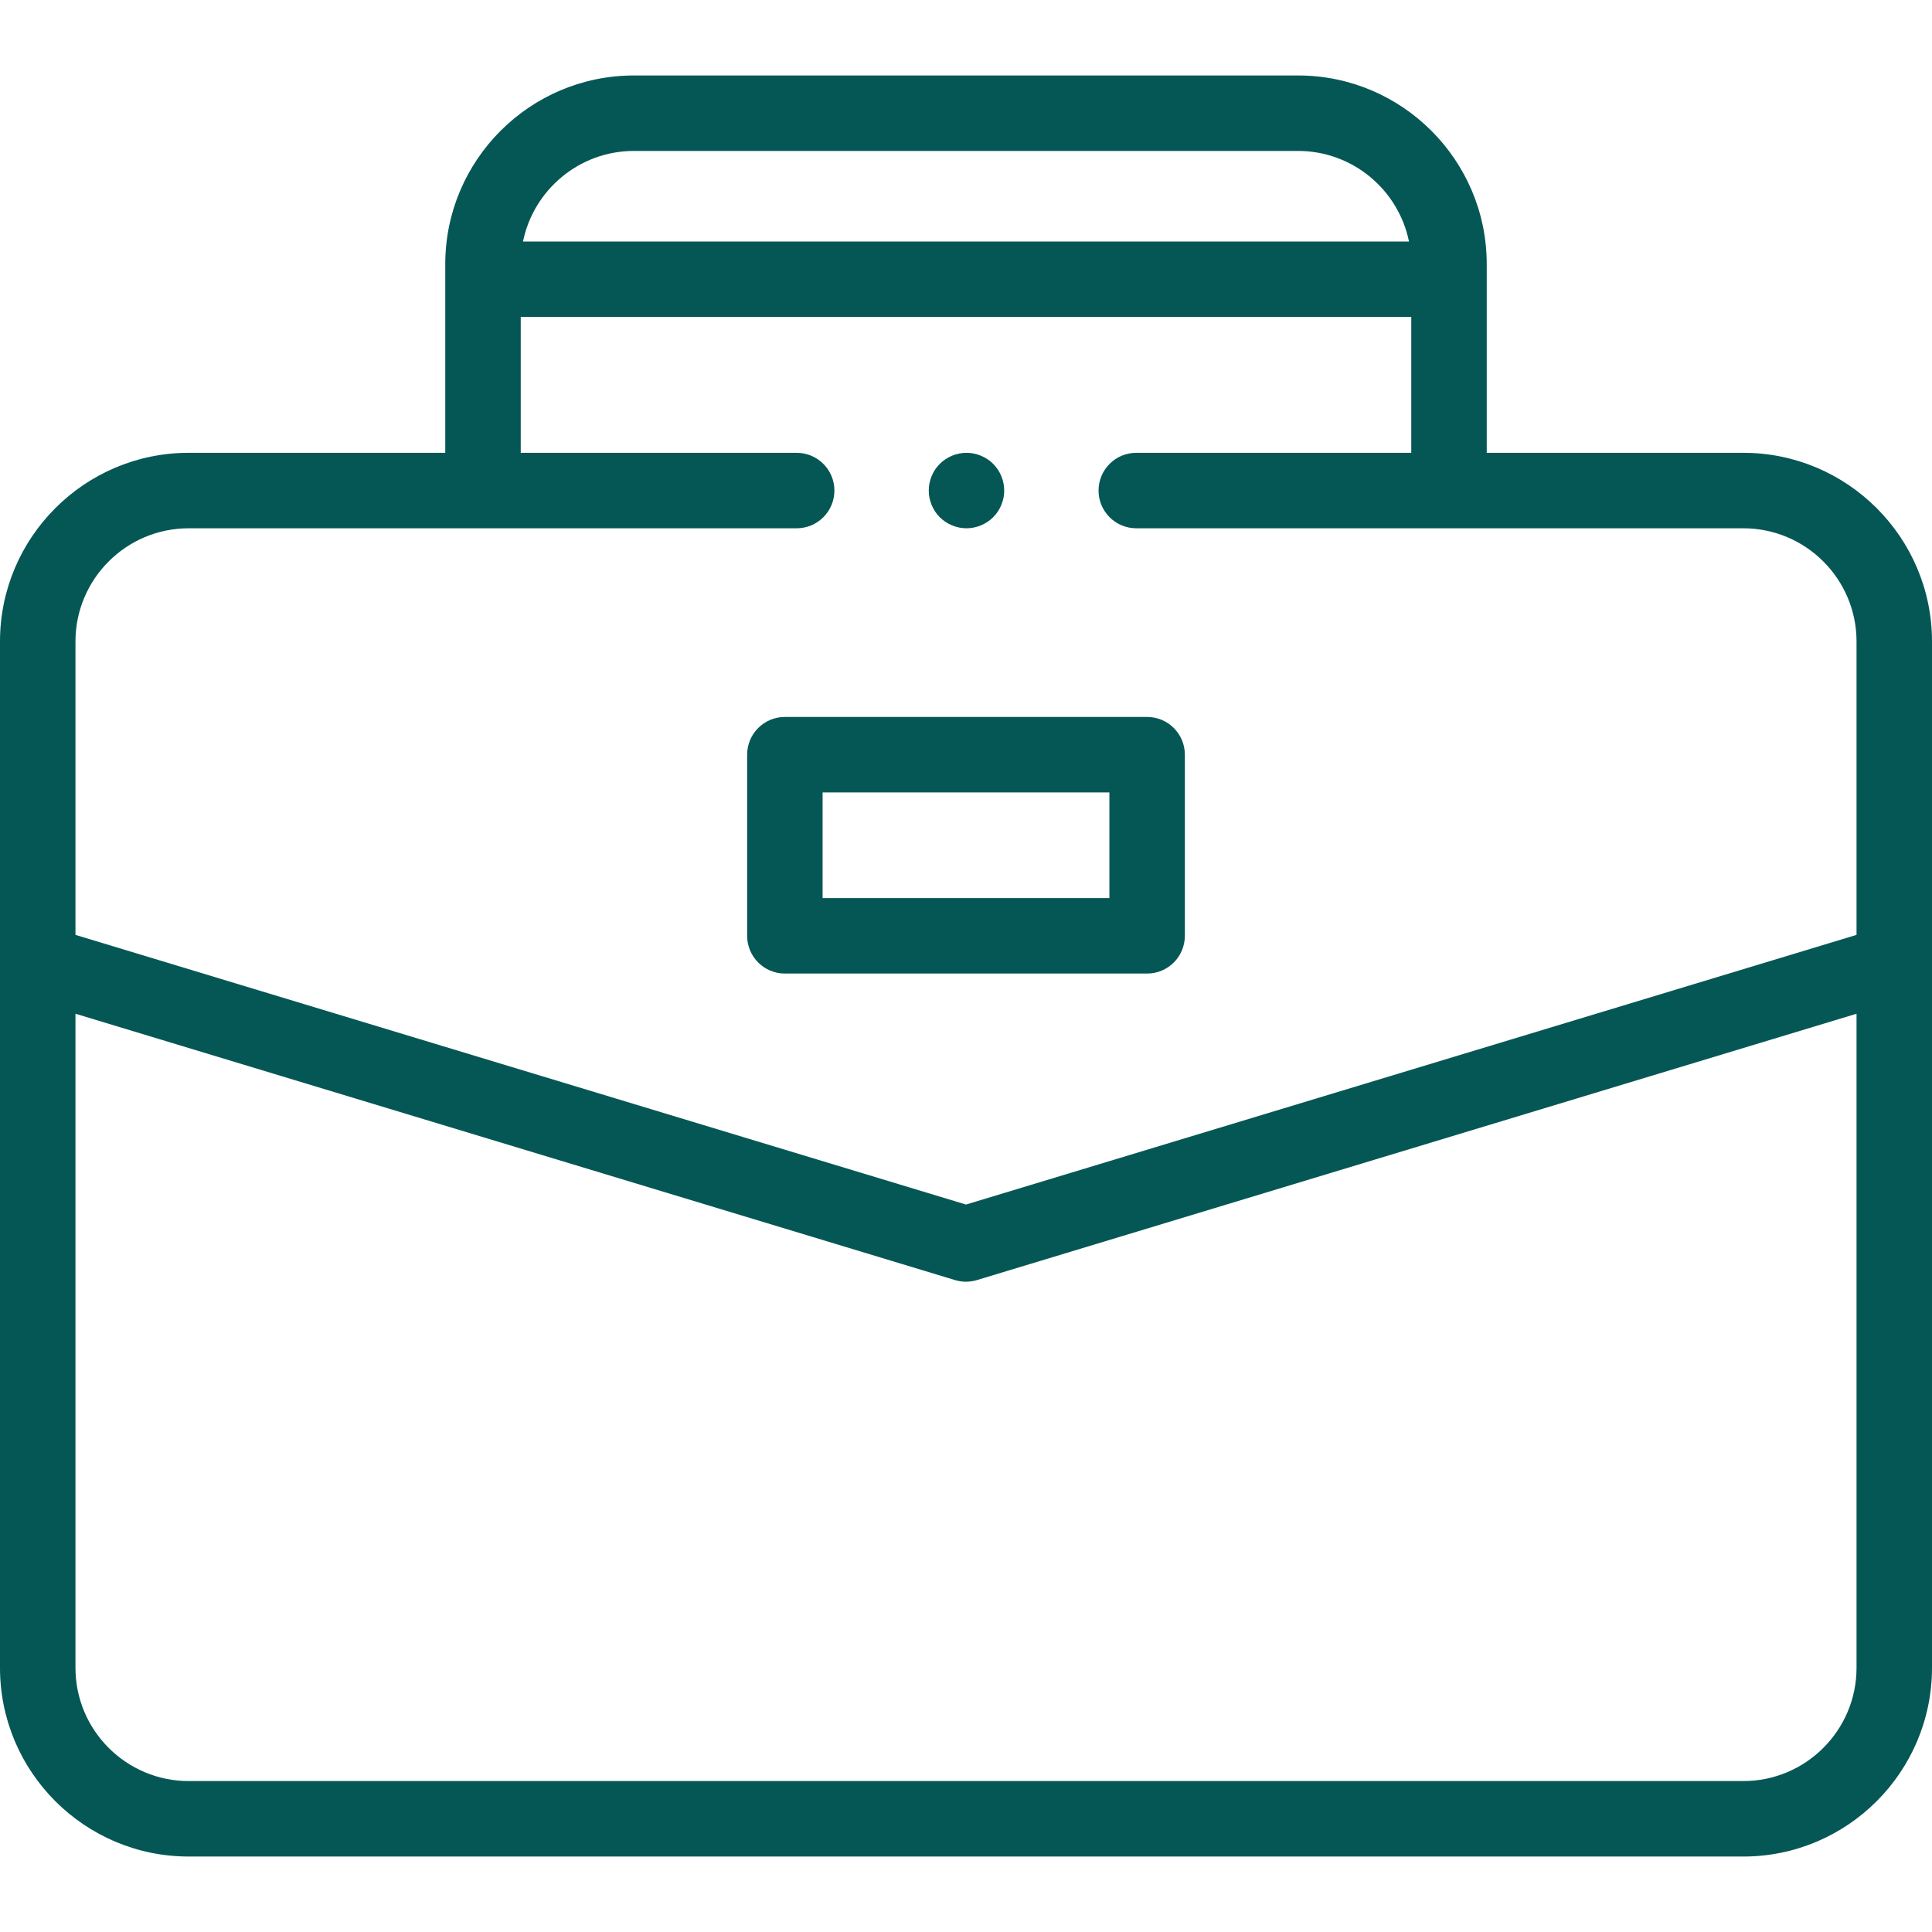 <?xml version="1.0"?>
<svg xmlns="http://www.w3.org/2000/svg" xmlns:xlink="http://www.w3.org/1999/xlink" xmlns:svgjs="http://svgjs.com/svgjs" version="1.1" width="512" height="512" x="0" y="0" viewBox="0 0 512 512" style="enable-background:new 0 0 512 512" xml:space="preserve" class=""><g><g xmlns="http://www.w3.org/2000/svg" id="XMLID_1_"><g id="XMLID_1090_"><path id="XMLID_1098_" d="m512 170c0-27.57-22.43-50-50-50h-68v-50c0-27.57-22.43-50-50-50h-176c-27.57 0-50 22.43-50 50v50h-68c-27.57 0-50 22.43-50 50v272c0 27.57 22.43 50 50 50h412c27.57 0 50-22.43 50-50zm-344-130h176c14.488 0 26.609 10.323 29.396 24h-234.792c2.787-13.677 14.908-24 29.396-24zm-118 100h161.127c5.522 0 10-4.477 10-10s-4.478-10-10-10h-73.127v-36h236v36h-72.873c-5.523 0-10 4.477-10 10s4.477 10 10 10h160.873c16.542 0 30 13.458 30 30v77.753l-236 71.465-236-71.465v-77.753c0-16.542 13.458-30 30-30zm412 332h-412c-16.542 0-30-13.458-30-30v-173.35l233.102 70.587c.945.286 1.922.429 2.898.429s1.953-.143 2.898-.429l233.102-70.586v173.349c0 16.542-13.458 30-30 30z" fill="#055755" data-original="#000000" style="" class=""/><path id="XMLID_1119_" d="m208 258h96c5.522 0 10-4.477 10-10v-48c0-5.523-4.478-10-10-10h-96c-5.523 0-10 4.477-10 10v48c0 5.523 4.477 10 10 10zm10-48h76v28h-76z" fill="#055755" data-original="#000000" style="" class=""/><path id="XMLID_1126_" d="m256.13 140c2.63 0 5.21-1.07 7.07-2.93 1.859-1.86 2.93-4.44 2.93-7.07s-1.07-5.21-2.93-7.07-4.44-2.93-7.07-2.93-5.21 1.07-7.08 2.93c-1.86 1.86-2.92 4.44-2.92 7.07s1.06 5.21 2.92 7.07c1.87 1.86 4.45 2.93 7.08 2.93z" fill="#055755" data-original="#000000" style="" class=""/></g></g></g></svg>
